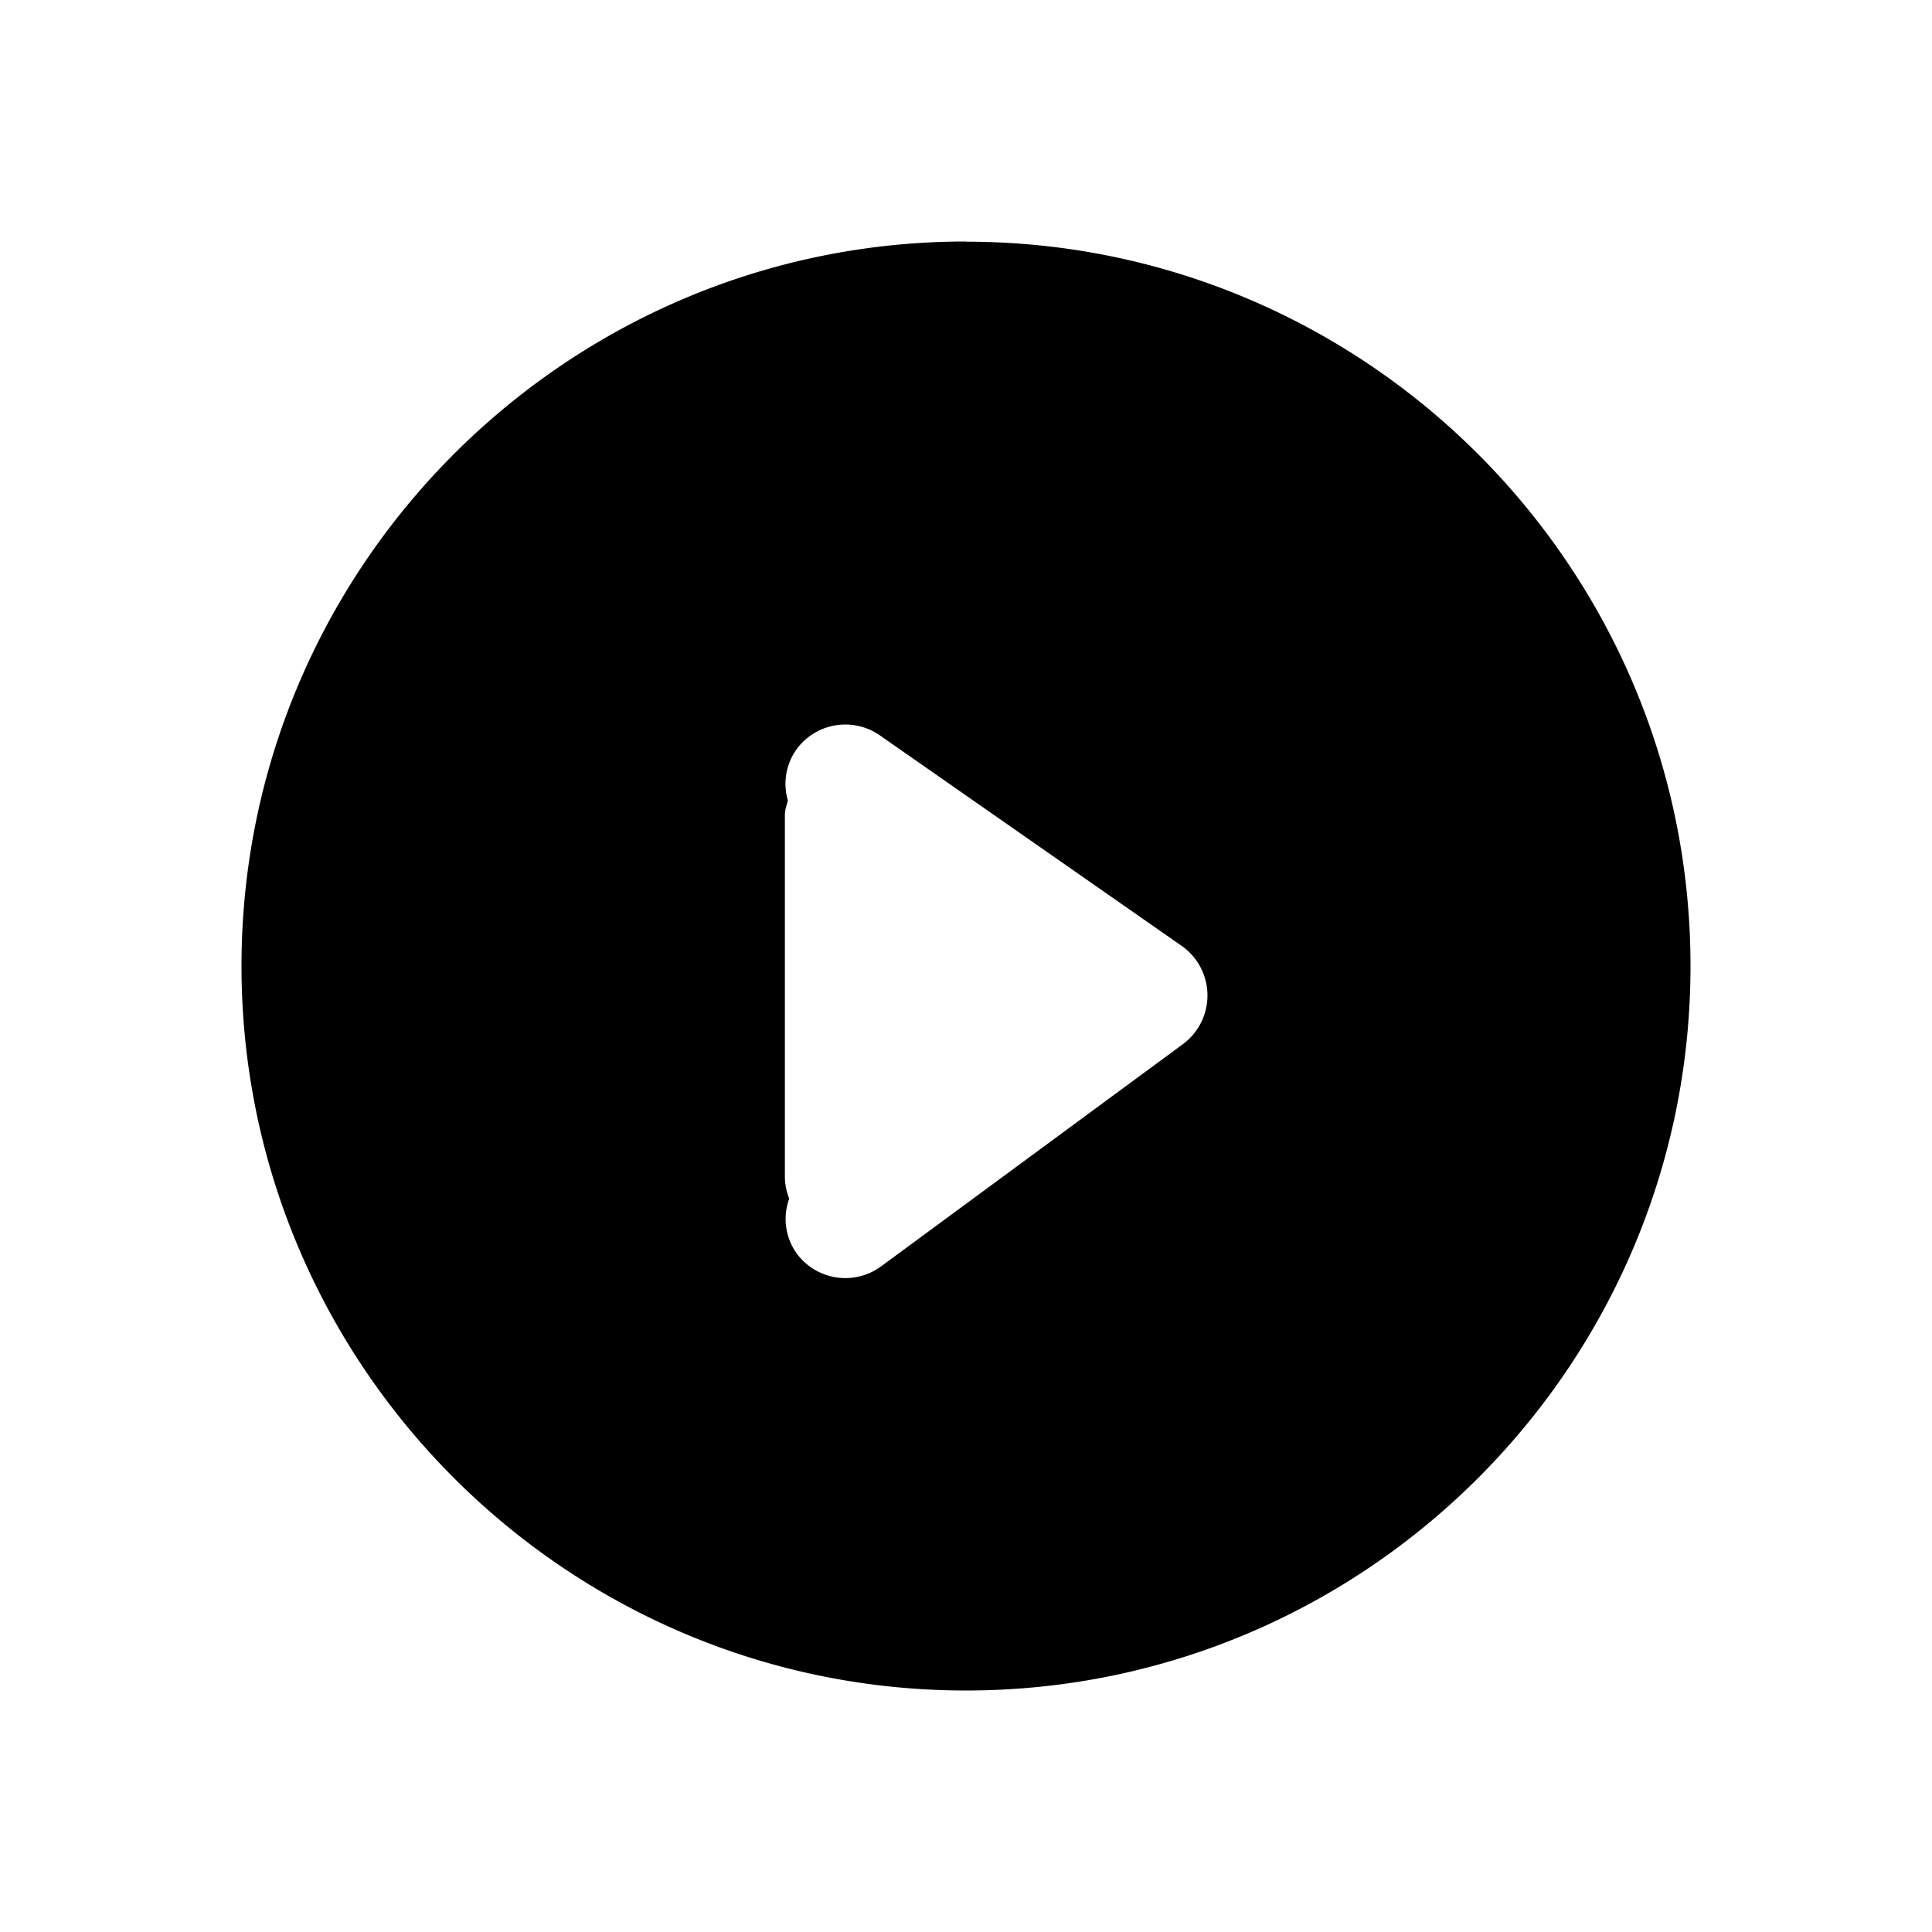 <svg xmlns="http://www.w3.org/2000/svg" viewBox="0 0 1024 1024" version="1.1"><path d="M627 553.4l-160 117.8a32 32 0 0 1-44.7-6.8 31.4 31.4 0 0 1-4-29.1A32.1 32.1 0 0 1 416 624v-192c0-2.7 0.9-5.1 1.6-7.7a31.4 31.4 0 0 1 4.2-26.6 32 32 0 0 1 44.6-7.9l160 111.6a32.1 32.1 0 0 1 0.6 52M512 128C300.3 128 128 300.3 128 512c0 211.7 172.3 384 384 384 211.7 0 384-172.2 384-384 0-211.7-172.3-383.9-384-383.9" p-id="1616"></path></svg>